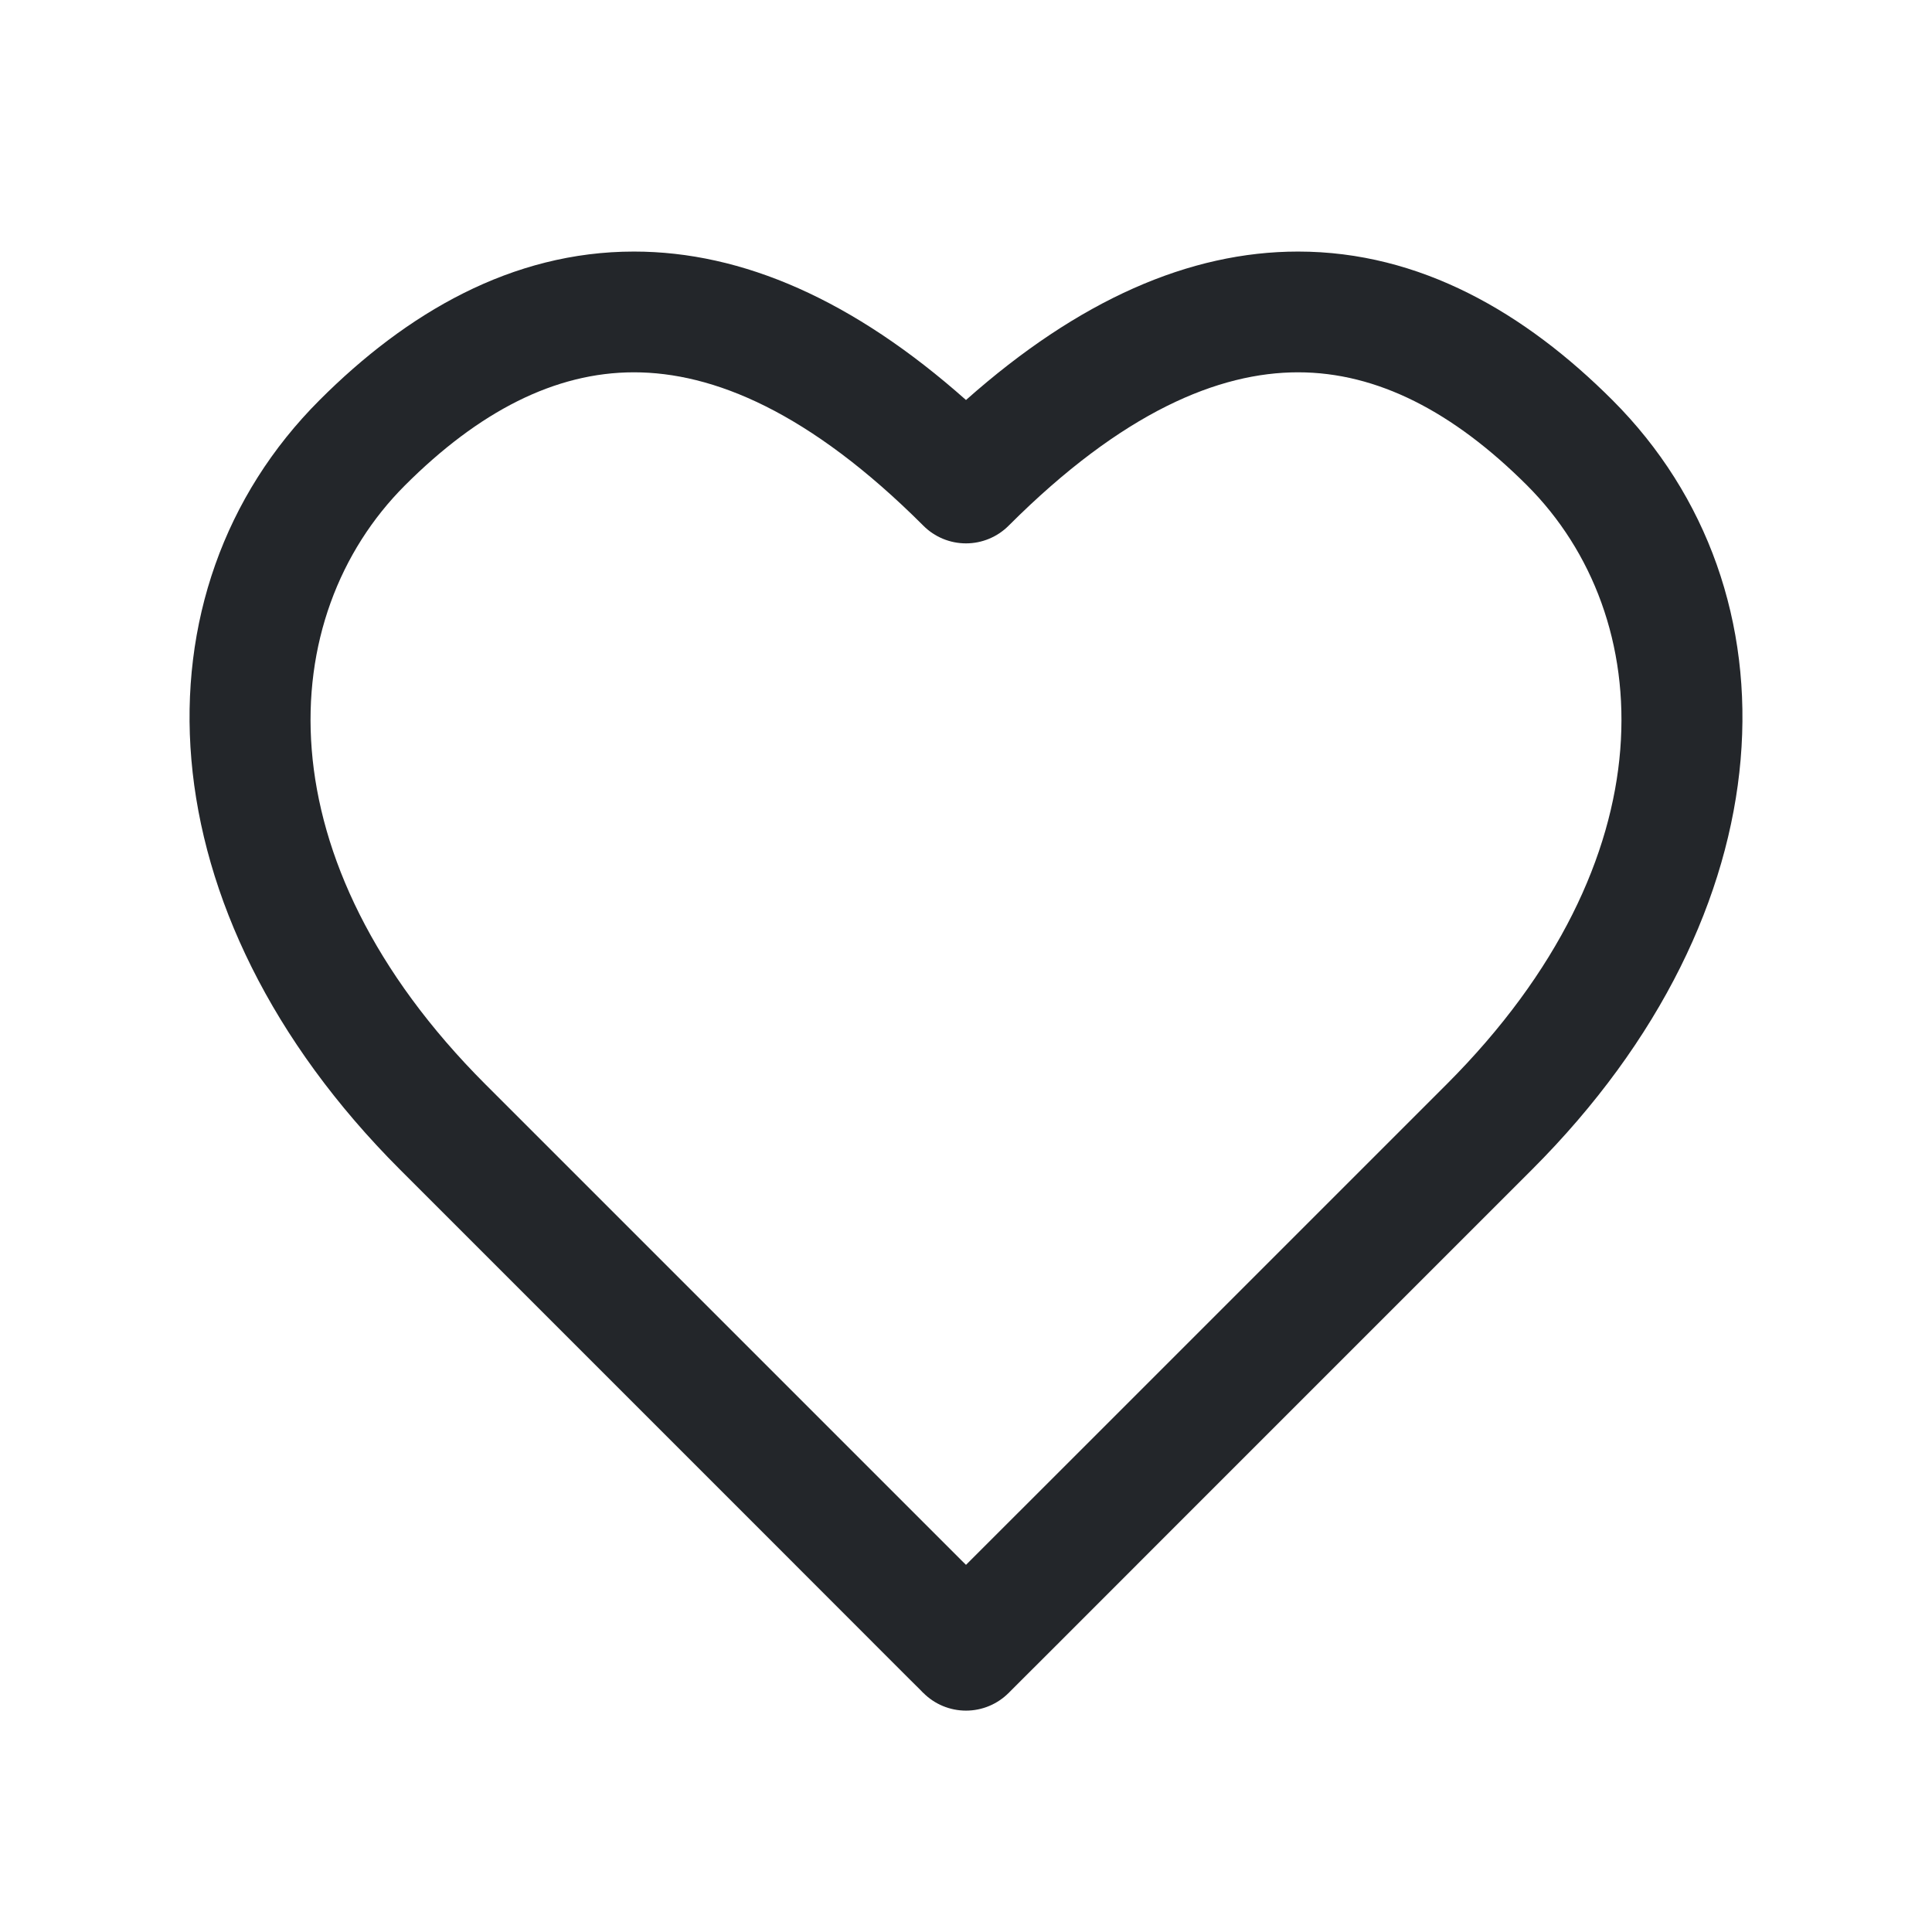 <svg width="24" height="24" viewBox="0 0 24 24" fill="none" xmlns="http://www.w3.org/2000/svg">
<path fill-rule="evenodd" clip-rule="evenodd" d="M12 4.969C13.399 3.727 14.776 3.125 16.125 3.125C17.644 3.125 18.948 3.888 20.03 4.97C22.403 7.342 22.237 11.324 19.03 14.53L14.655 18.905L13.124 20.437L12.686 20.874L12.57 20.99L12.54 21.02L12.533 21.028L12.531 21.03L12.53 21.03L12.53 21.03L12 20.5L11.47 21.03L11.469 21.03L11.469 21.03L11.467 21.028L11.459 21.02L11.43 20.99L11.313 20.874L10.876 20.437L9.345 18.905L4.97 14.53C1.763 11.324 1.597 7.342 3.97 4.97C5.051 3.888 6.356 3.125 7.875 3.125C9.224 3.125 10.601 3.727 12 4.969ZM12 20.5L11.47 21.03C11.61 21.171 11.801 21.25 12 21.25C12.199 21.25 12.389 21.171 12.53 21.03L12 20.5ZM12 19.439L12.063 19.376L13.595 17.845L17.97 13.47C20.763 10.676 20.597 7.658 18.97 6.03C18.051 5.112 17.106 4.625 16.125 4.625C15.144 4.625 13.948 5.112 12.53 6.53C12.389 6.671 12.199 6.75 12 6.75C11.801 6.75 11.61 6.671 11.47 6.53C10.051 5.112 8.856 4.625 7.875 4.625C6.894 4.625 5.948 5.112 5.03 6.03C3.403 7.658 3.237 10.676 6.03 13.47L10.405 17.845L11.936 19.376L12 19.439Z" fill="#23262A"/>
</svg>
